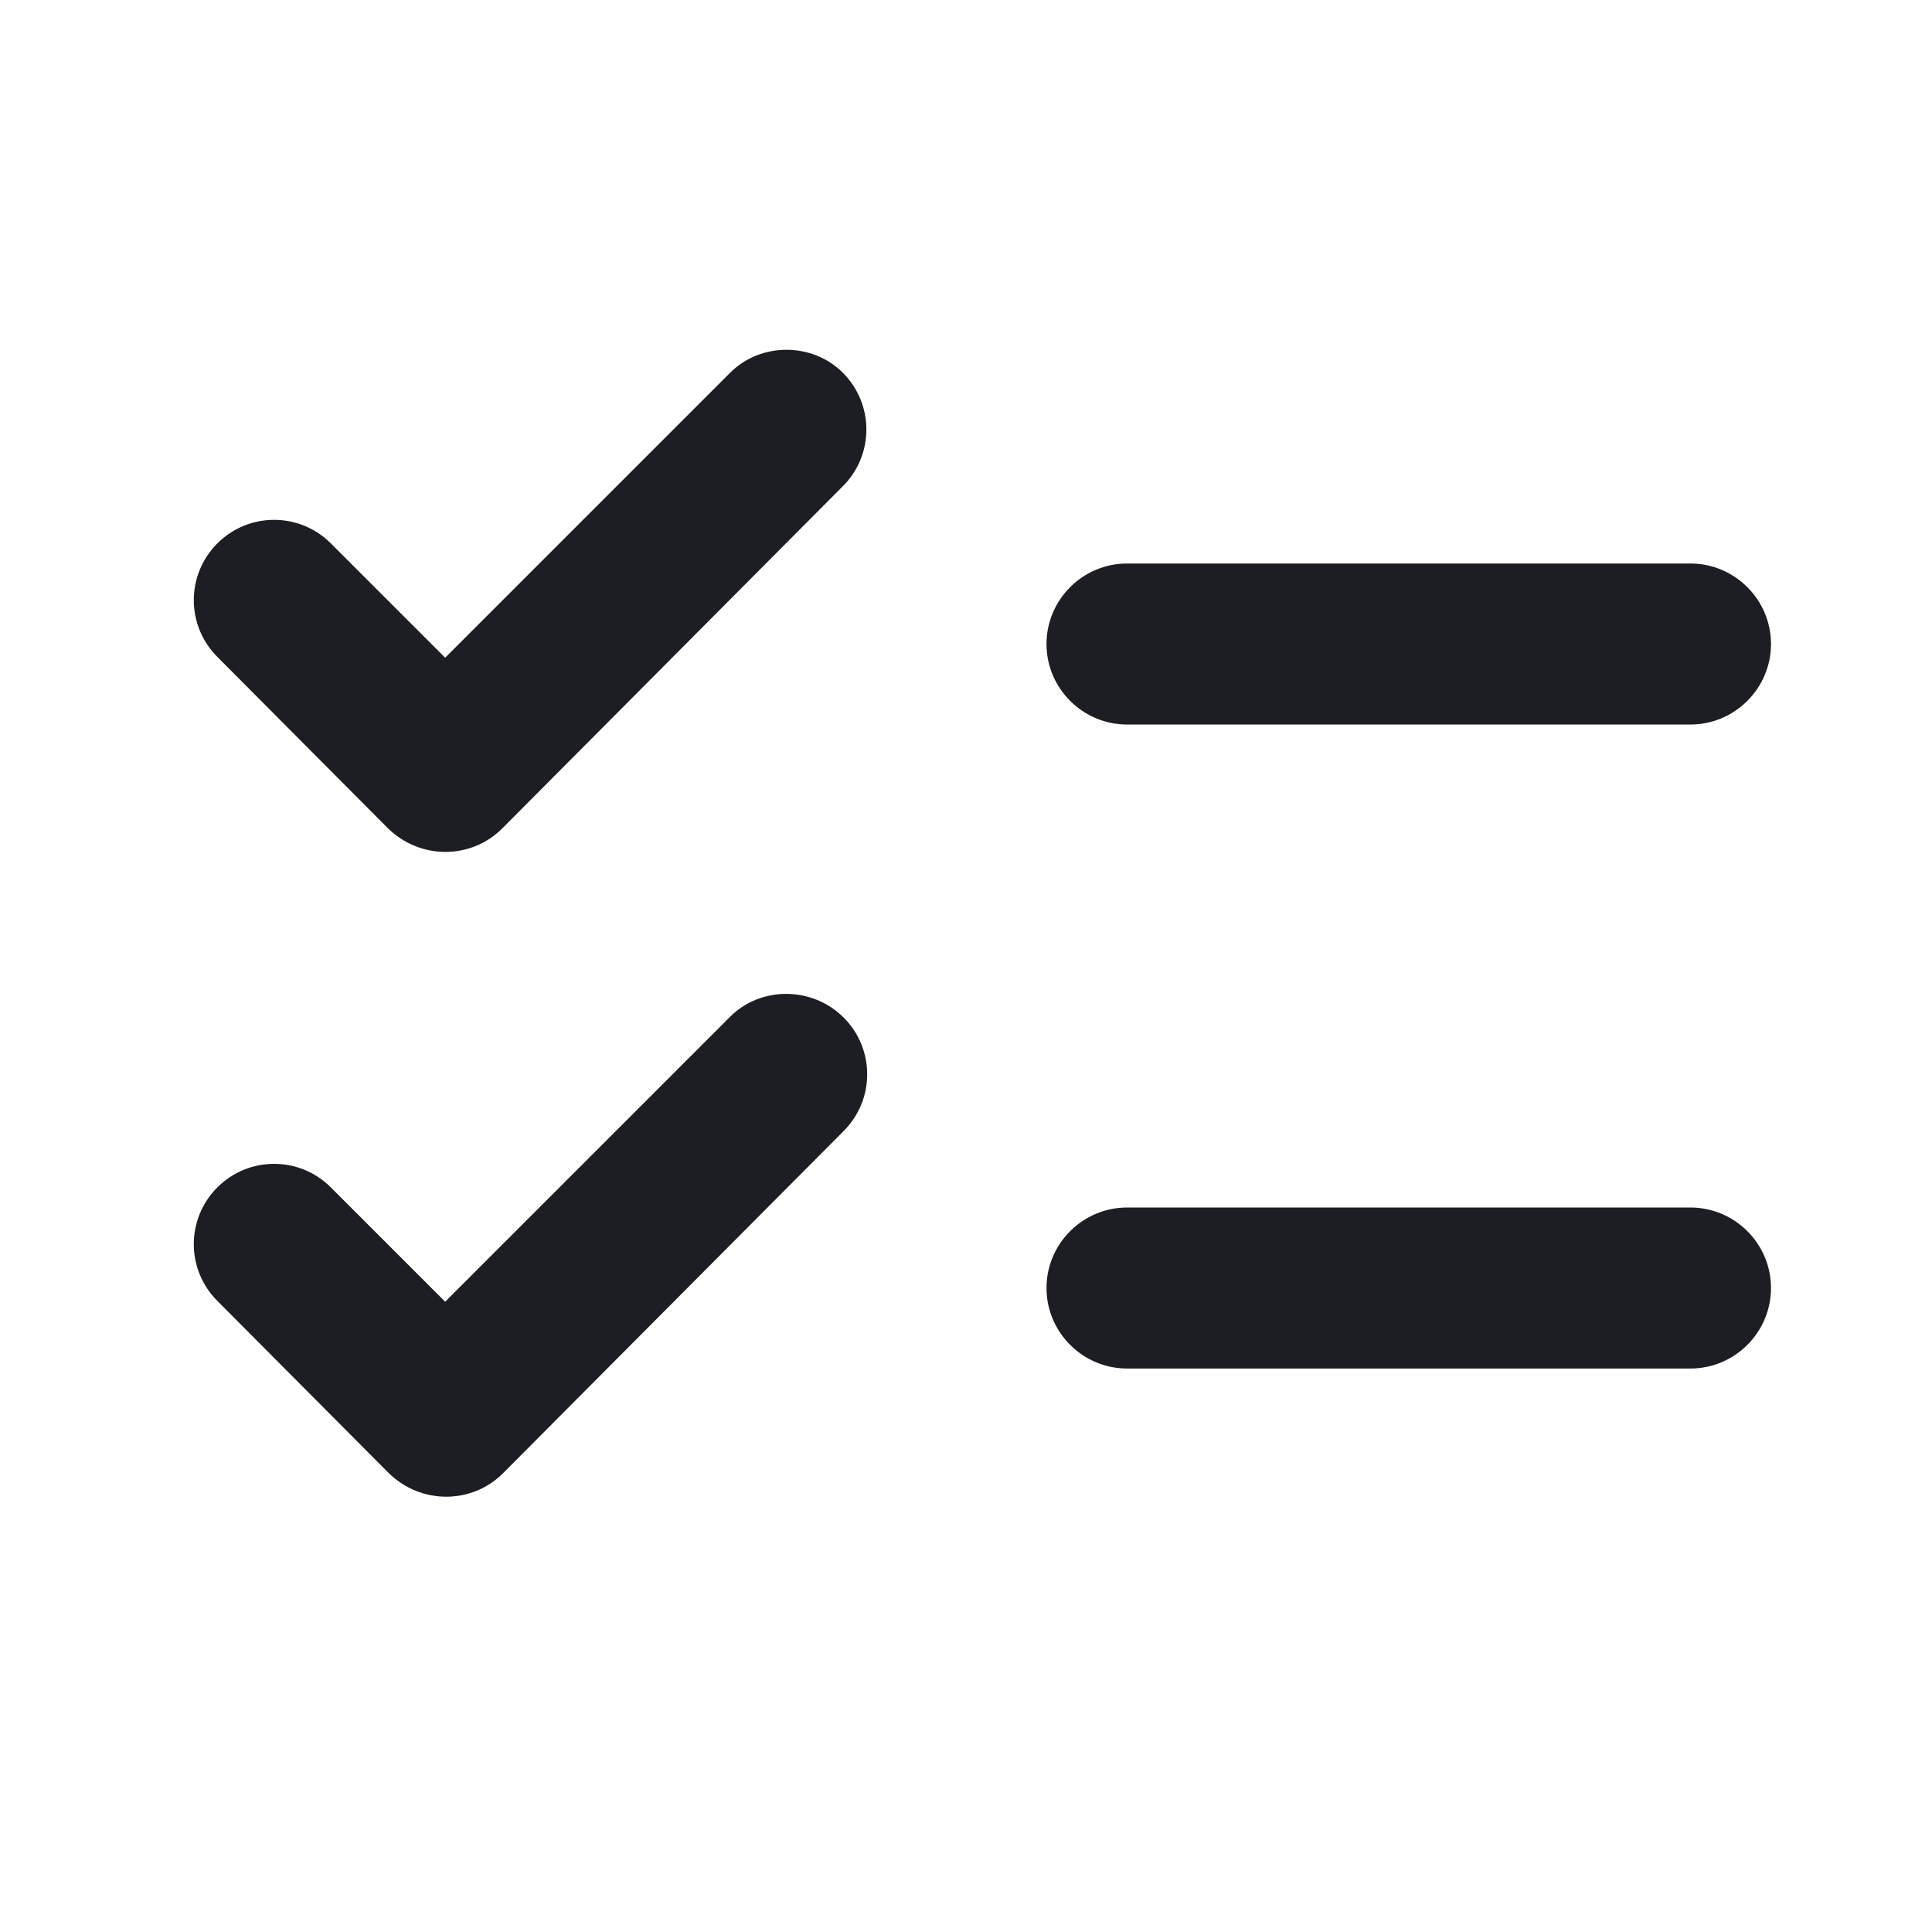 <svg xmlns="http://www.w3.org/2000/svg" width="1200" height="1200" fill="none"><g clip-path="url(#a)"><path fill="#1D1E23" d="M1100 400.01c0-27.499-22.5-50-50-50H700c-27.5 0-50 22.501-50 50 0 27.5 22.5 50 50 50h350c27.5 0 50-22.5 50-50m-450 400c0 27.5 22.5 50 50 50h350c27.5 0 50-22.5 50-50s-22.5-50-50-50H700c-27.5 0-50 22.5-50 50M523.5 231.511c19.5 19.499 19.5 51 0 70.499l-211.502 212.5c-19.5 19.5-51 19.5-71 0l-105.999-106.5c-19.501-19.5-19.501-51 0-70.5 19.5-19.499 51-19.499 70.499 0l71 71.001 177-177c19.001-19 51.002-19 70.002 0m.5 400.499c19.5 19.5 19.5 51 0 70.5l-211.501 212.5c-19.501 19.5-51.001 19.5-71 0l-106.5-107c-19.501-19.5-19.501-51 0-70.5 19.5-19.5 51-19.5 70.499 0l71 71 177-177c19.001-19 51.002-19 70.502.5"/></g><defs><clipPath id="a"><path fill="#fff" d="M0 0h1200v1200H0z"/></clipPath></defs></svg>